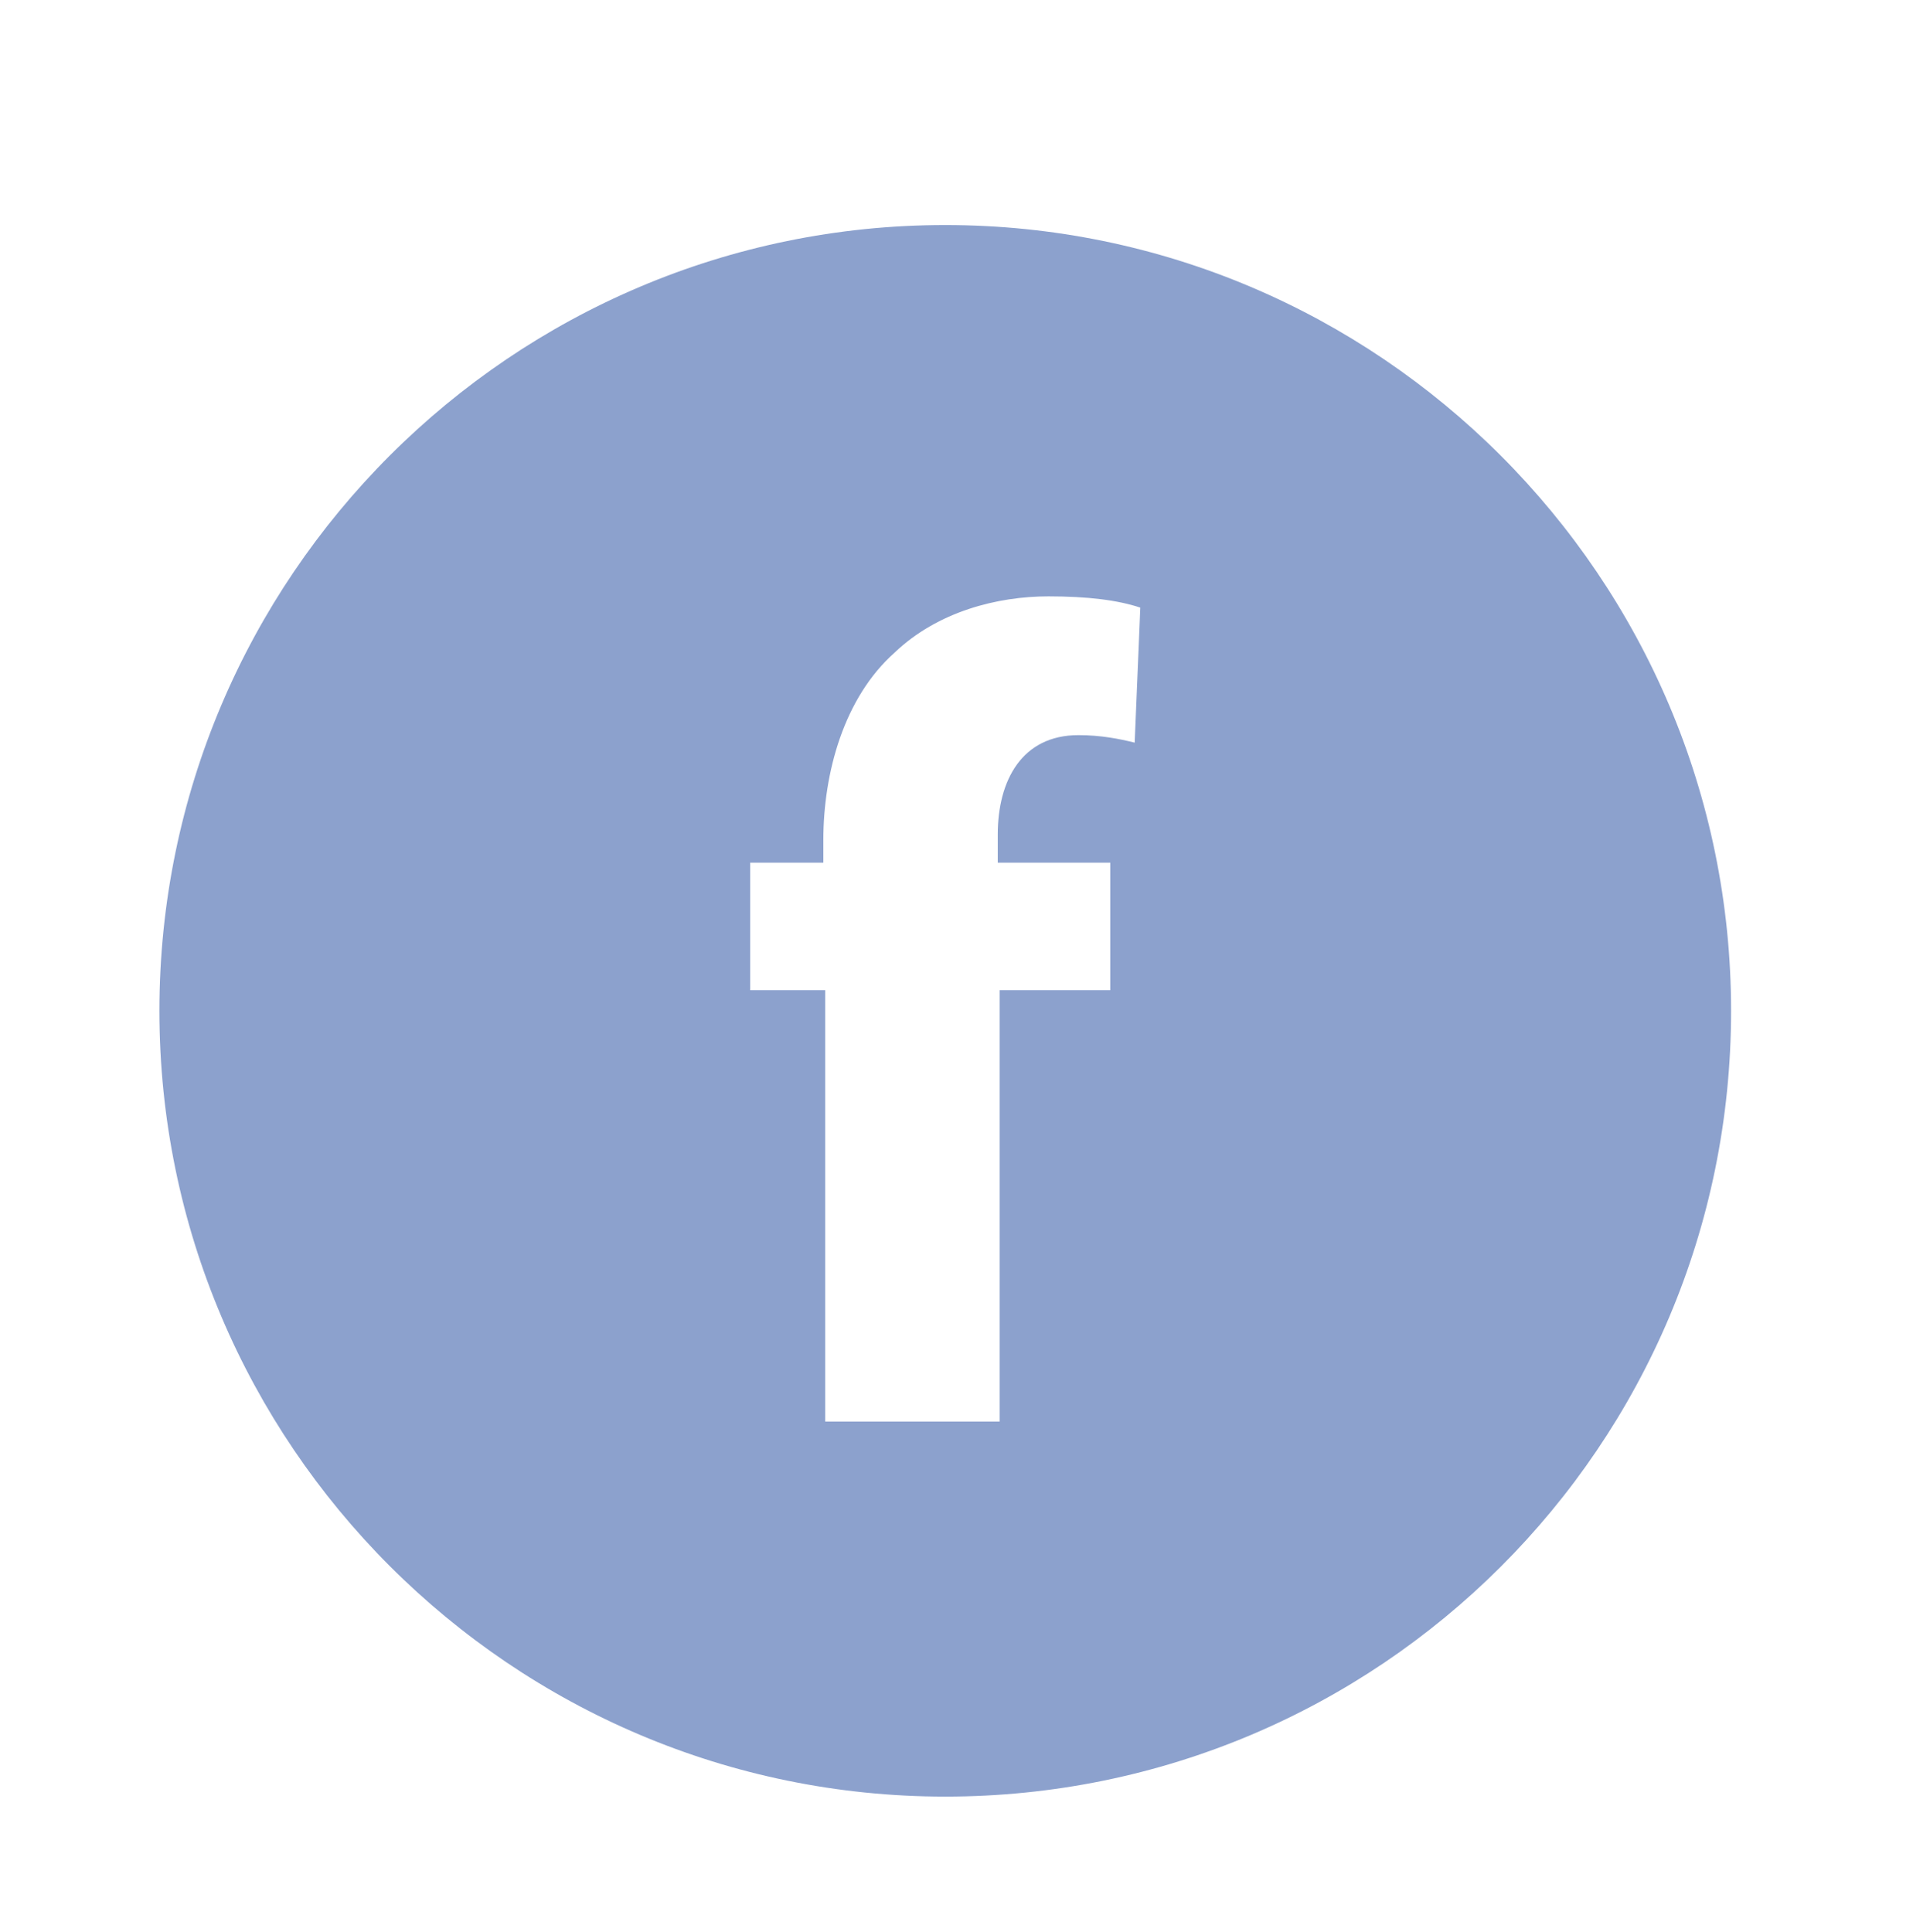<?xml version="1.0" encoding="utf-8"?>
<!-- Generator: Adobe Illustrator 22.0.1, SVG Export Plug-In . SVG Version: 6.00 Build 0)  -->
<svg version="1.1" id="Layer_1" xmlns="http://www.w3.org/2000/svg" xmlns:xlink="http://www.w3.org/1999/xlink" x="0px" y="0px"
	 viewBox="0 0 102 103" style="enable-background:new 0 0 102 103;" xml:space="preserve">
<style type="text/css">
	.st0{fill:#8CA1CD;}
</style>
<path class="st0" d="M50.4,12C27.3,12,8.5,30.8,8.5,53.9c0,23.1,18.8,41.9,41.9,41.9c23.1,0,41.9-18.7,41.9-41.9
	C92.3,30.8,73.5,12,50.4,12z M60.5,39.6c-0.8-0.2-1.8-0.4-3-0.4c-3,0-4.3,2.4-4.3,5.3V46h6v6.8h-5.9v23h-9.3v-23H40V46h3.9v-1.2
	c0-3.6,1.1-7.6,3.8-10c2.3-2.2,5.5-3,8.2-3c2.1,0,3.7,0.2,4.9,0.6L60.5,39.6z"/>
</svg>
